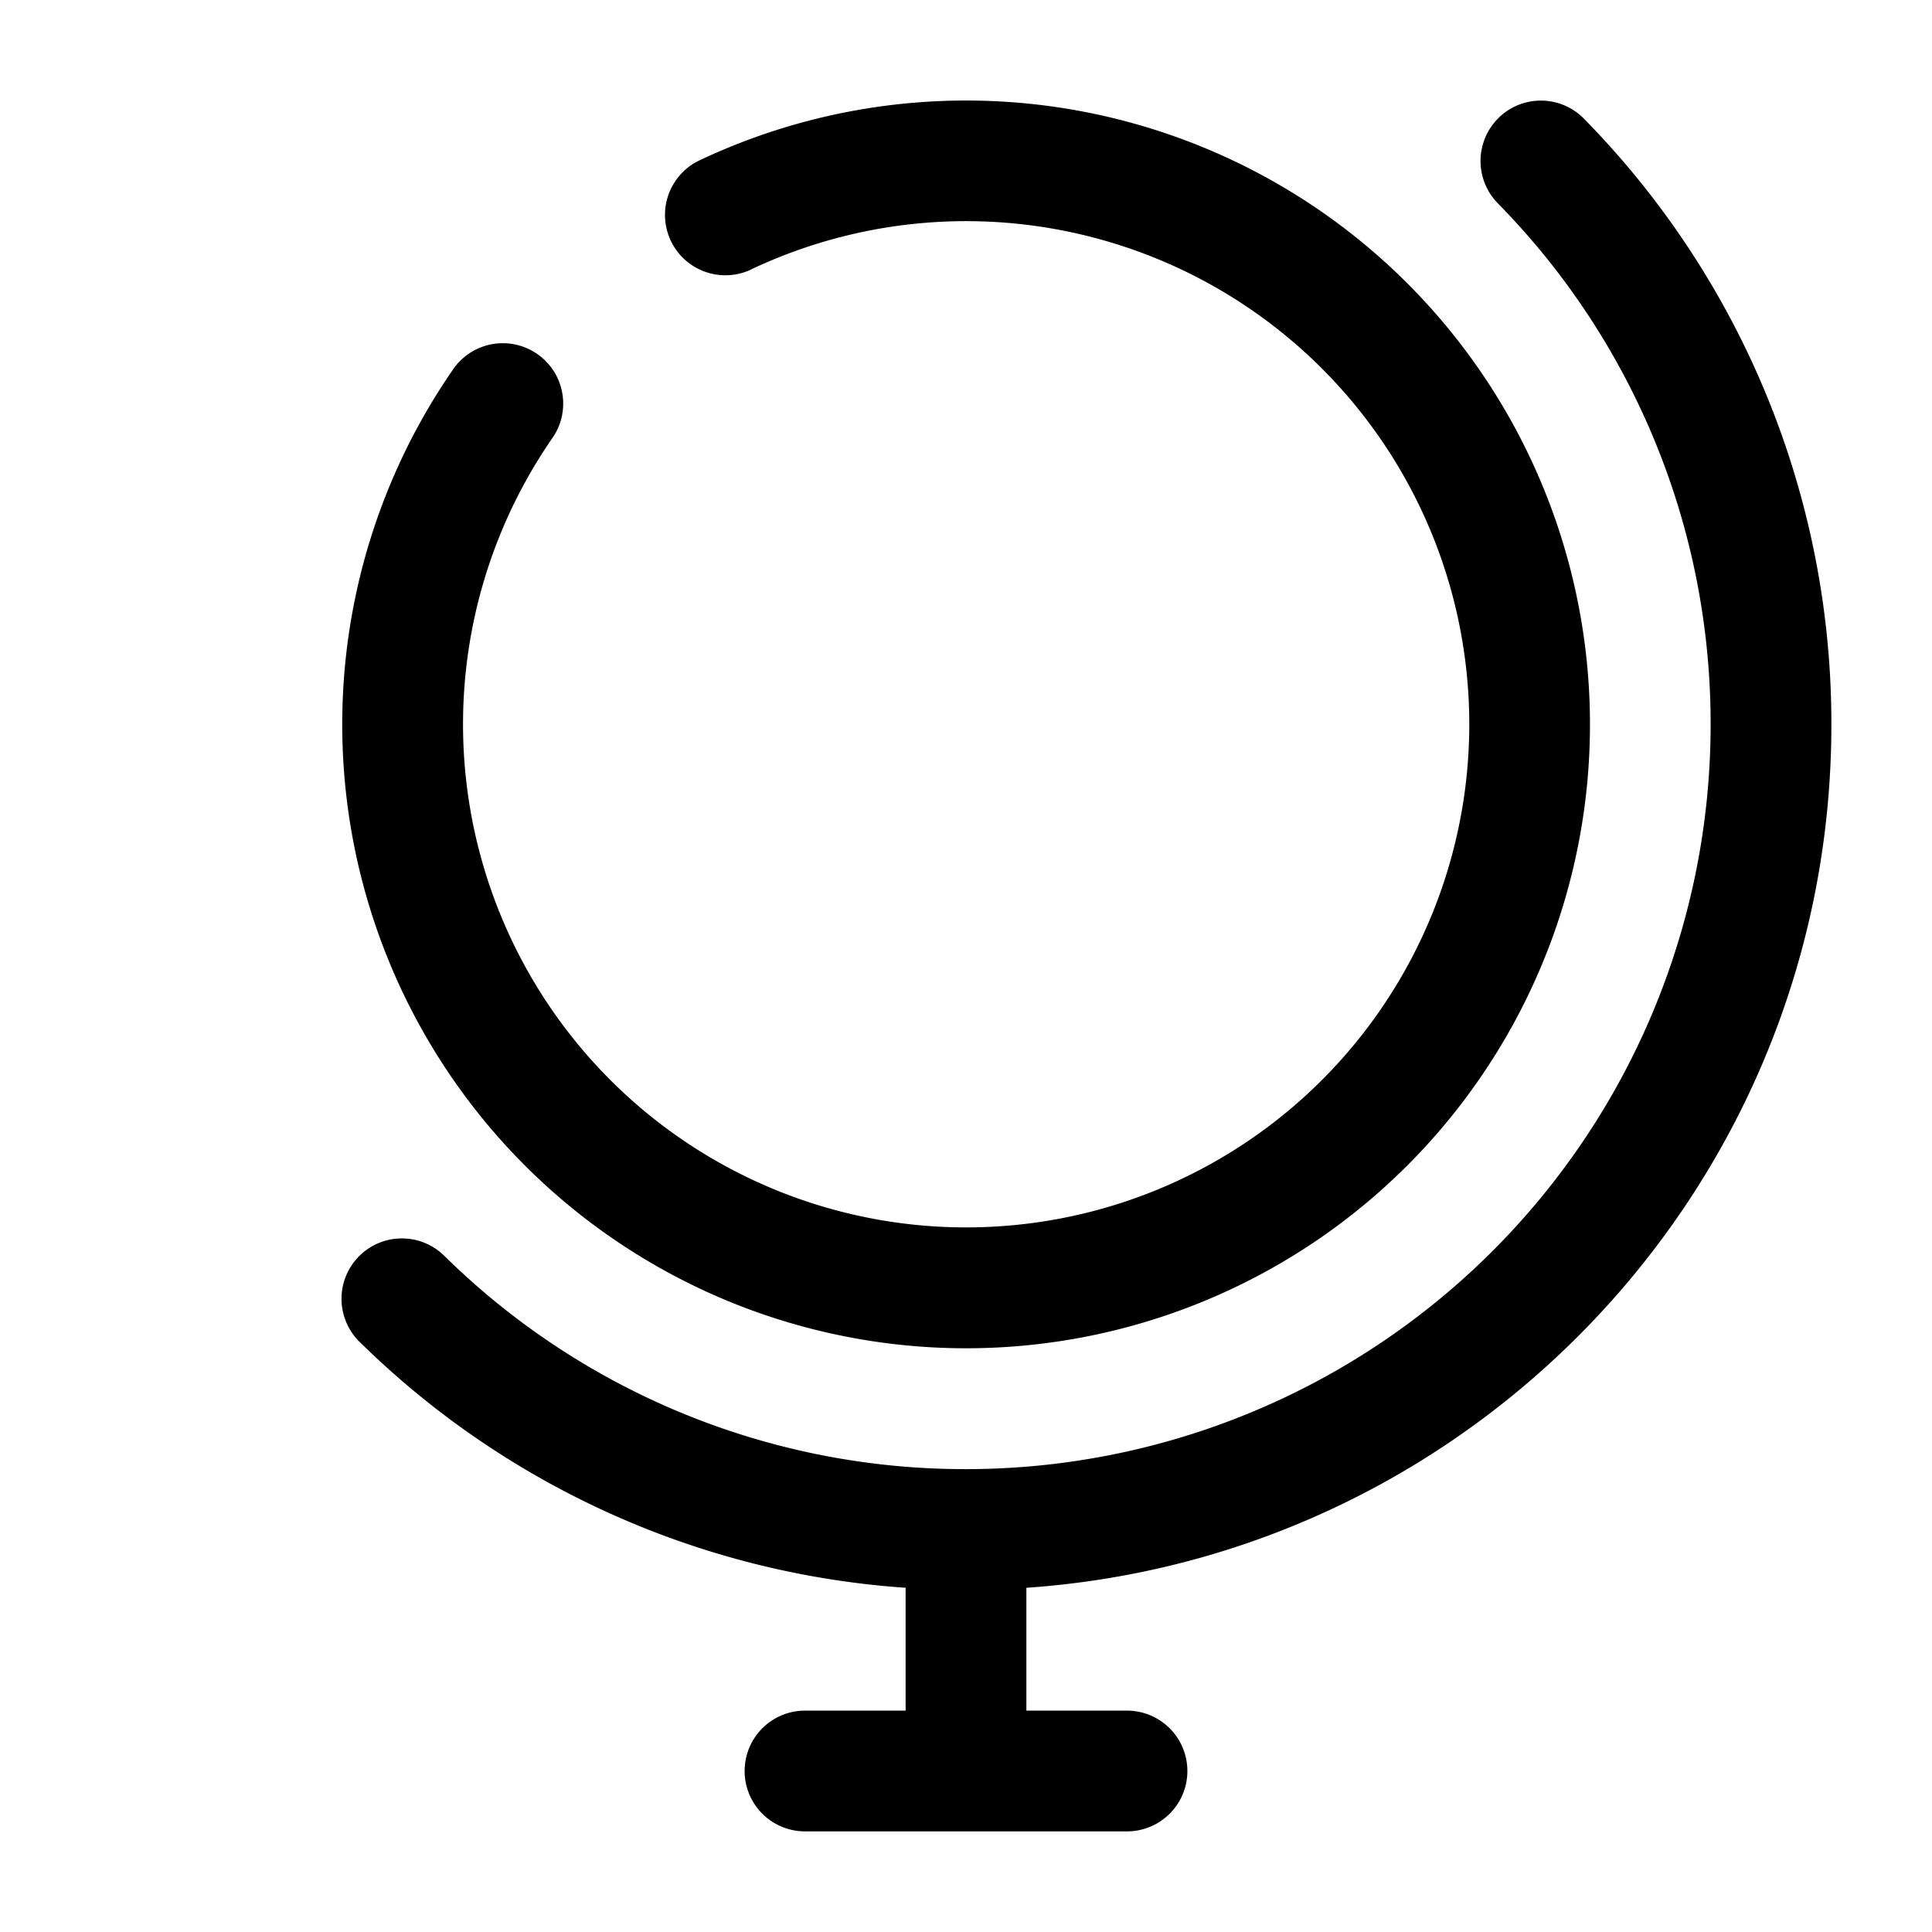 <svg xmlns="http://www.w3.org/2000/svg" width="24" height="24" fill="currentColor" viewBox="0 0 24 24">
  <path fill-rule="evenodd" d="M9.322 3.351A6.25 6.25 0 116.87 5.43a.75.75 0 00-1.23-.858 7.75 7.75 0 103.039-2.575.75.75 0 00.643 1.355zm9.294-1.887a.75.75 0 011.061.011A10.718 10.718 0 0122.75 9c0 5.685-4.413 10.34-10 10.724v1.526H14a.75.75 0 010 1.5h-4a.75.75 0 010-1.5h1.25v-1.526a10.717 10.717 0 01-6.775-3.047.75.75 0 111.05-1.071A9.218 9.218 0 0012 18.25 9.25 9.25 0 0021.25 9a9.218 9.218 0 00-2.644-6.475.75.75 0 01.01-1.06z"/>
</svg>
